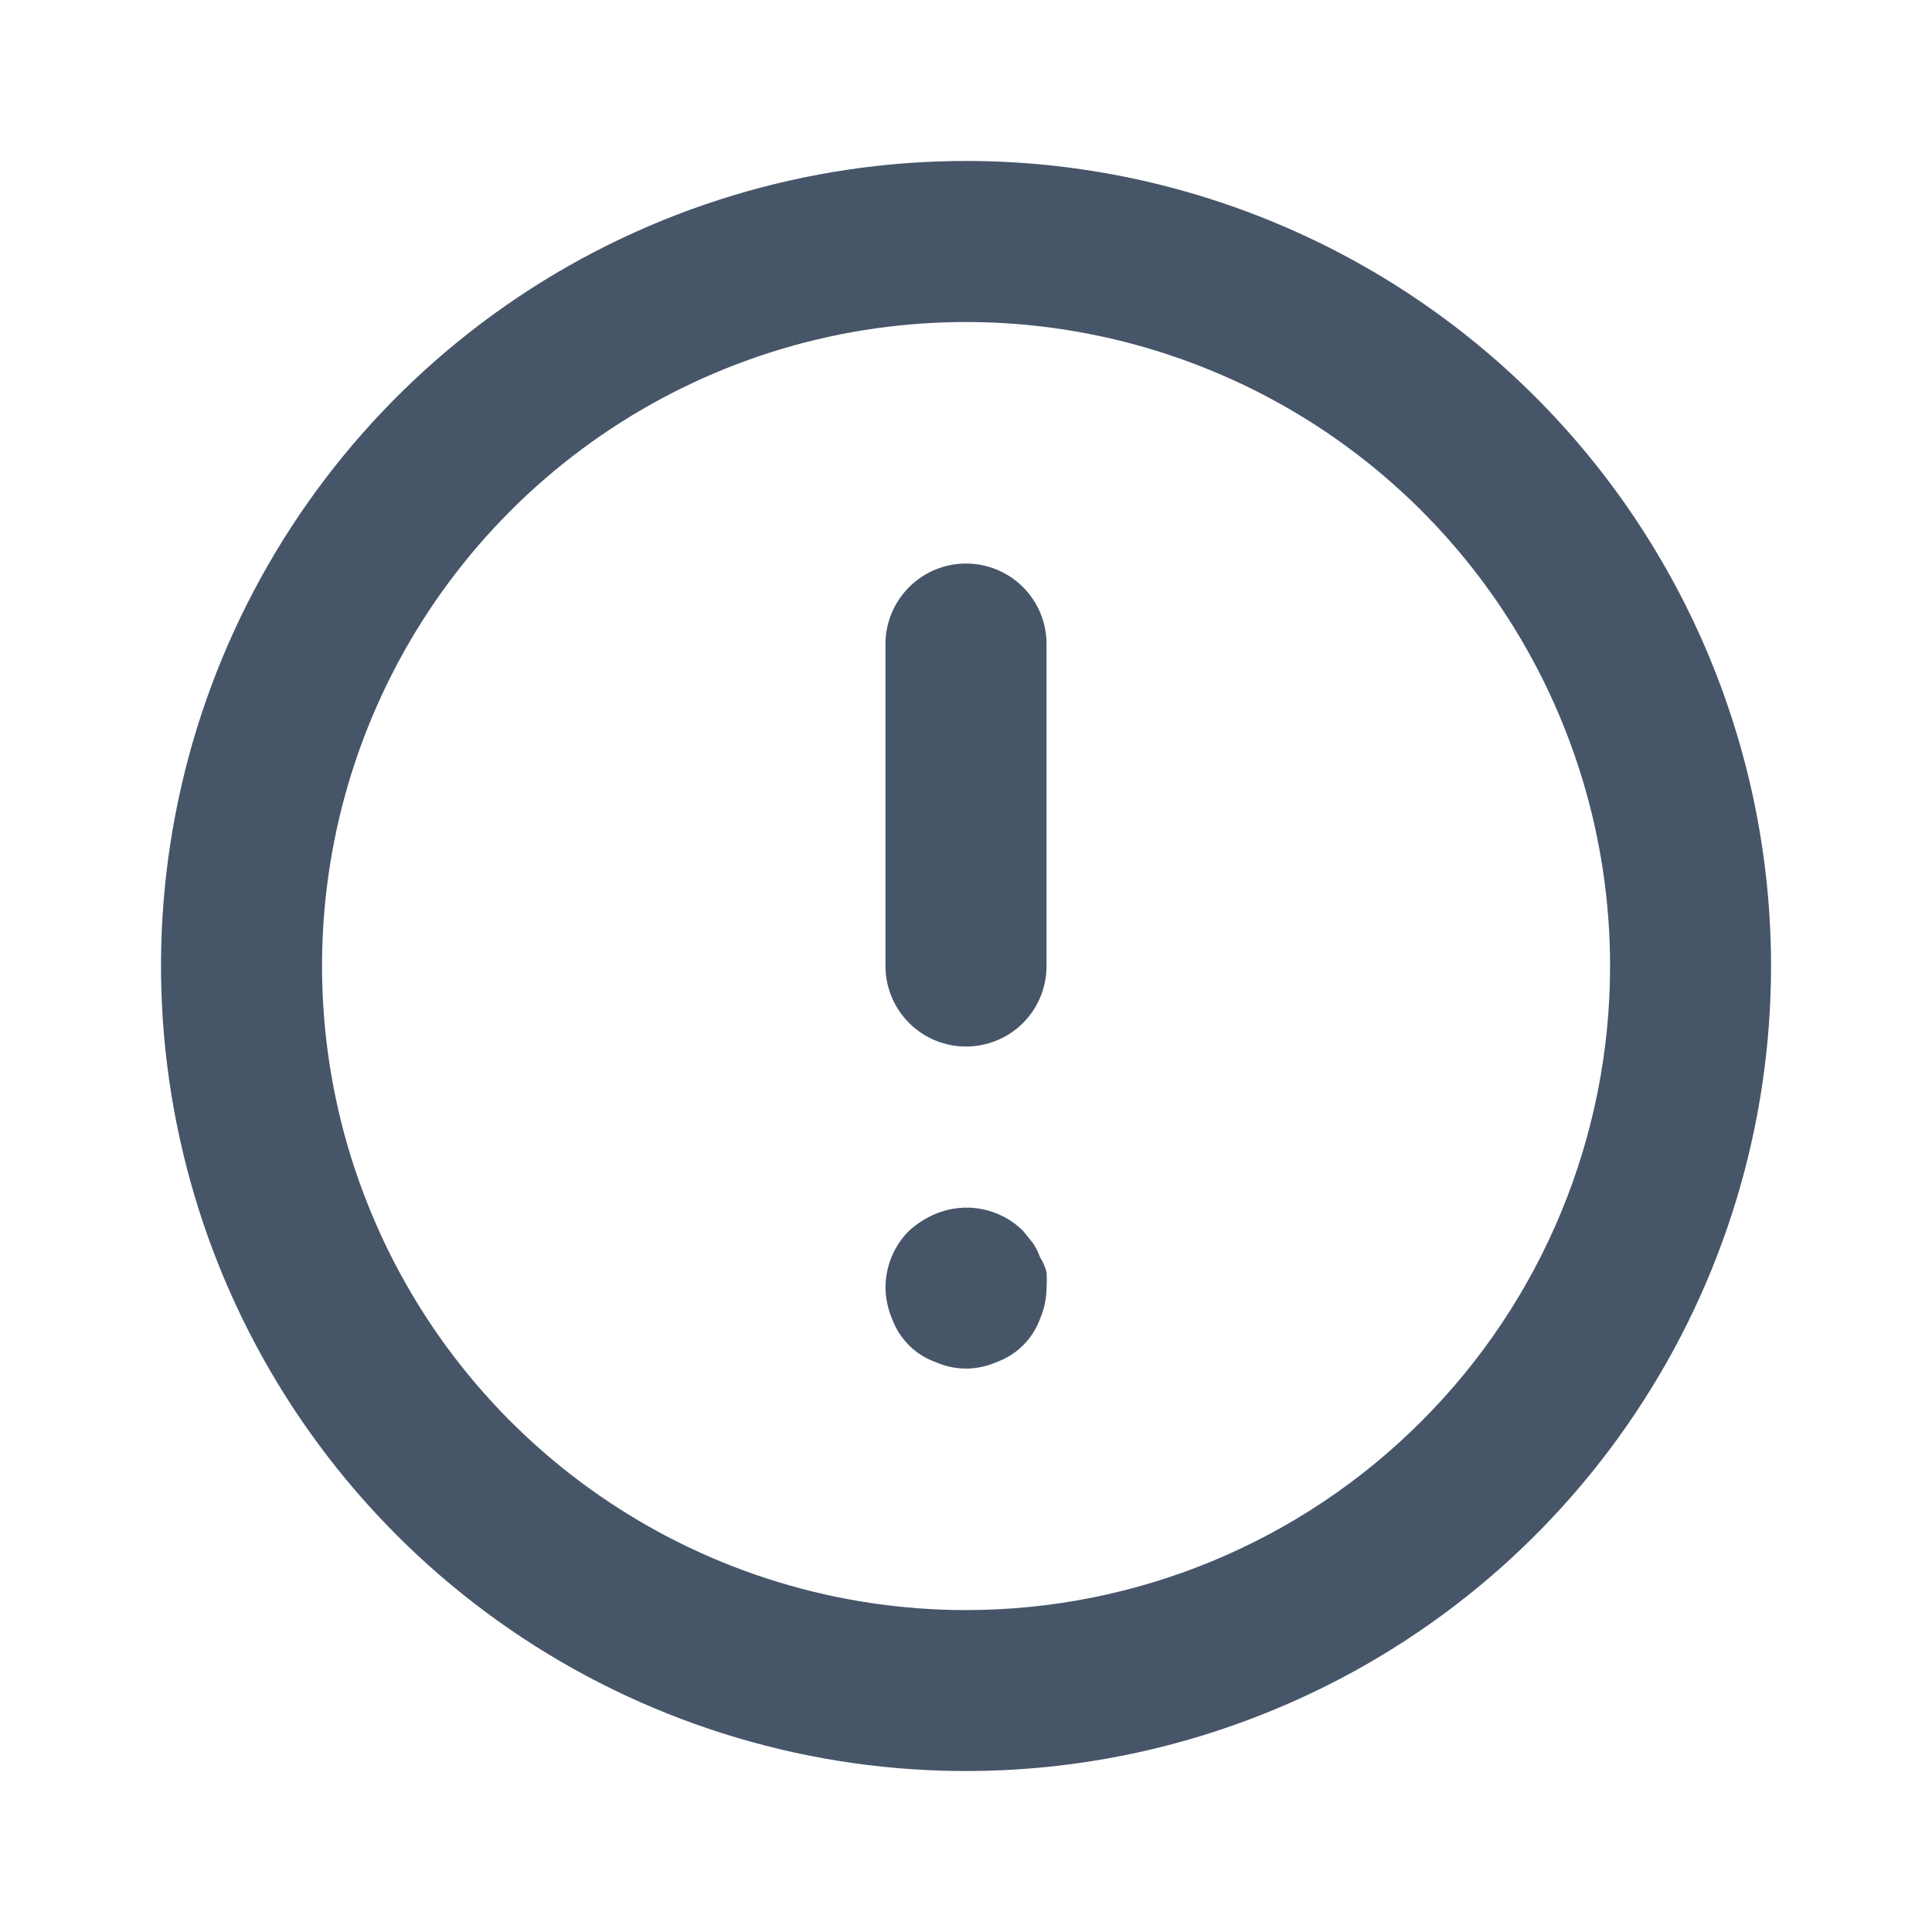 <svg width="16" height="16" viewBox="0 0 16 16" fill="none" xmlns="http://www.w3.org/2000/svg">
<path d="M8 4.667C7.823 4.667 7.654 4.737 7.529 4.862C7.404 4.987 7.333 5.157 7.333 5.333V8C7.333 8.177 7.404 8.347 7.529 8.472C7.654 8.597 7.823 8.667 8 8.667C8.177 8.667 8.347 8.597 8.472 8.472C8.597 8.347 8.667 8.177 8.667 8V5.333C8.667 5.157 8.597 4.987 8.472 4.862C8.347 4.737 8.177 4.667 8 4.667ZM8.614 10.414C8.599 10.371 8.579 10.331 8.553 10.293L8.473 10.194C8.38 10.101 8.261 10.038 8.131 10.013C8.002 9.988 7.868 10.002 7.747 10.053C7.666 10.087 7.592 10.135 7.527 10.194C7.465 10.256 7.416 10.33 7.383 10.411C7.35 10.492 7.333 10.579 7.333 10.667C7.335 10.754 7.353 10.84 7.387 10.92C7.417 11.003 7.465 11.078 7.527 11.14C7.589 11.203 7.664 11.25 7.747 11.28C7.827 11.315 7.913 11.334 8 11.334C8.087 11.334 8.174 11.315 8.254 11.28C8.336 11.25 8.411 11.203 8.474 11.14C8.536 11.078 8.584 11.003 8.614 10.92C8.648 10.84 8.666 10.754 8.667 10.667C8.67 10.622 8.67 10.578 8.667 10.534C8.655 10.491 8.637 10.45 8.614 10.414ZM8 1.333C6.682 1.333 5.393 1.724 4.296 2.457C3.2 3.19 2.346 4.231 1.841 5.449C1.336 6.667 1.204 8.008 1.462 9.301C1.719 10.594 2.354 11.782 3.286 12.714C4.218 13.647 5.406 14.281 6.7 14.539C7.993 14.796 9.333 14.664 10.551 14.159C11.77 13.655 12.811 12.8 13.543 11.704C14.276 10.608 14.667 9.319 14.667 8C14.667 7.125 14.494 6.258 14.159 5.449C13.824 4.64 13.333 3.905 12.714 3.286C12.095 2.667 11.36 2.176 10.551 1.841C9.743 1.506 8.876 1.333 8 1.333ZM8 13.334C6.945 13.334 5.914 13.021 5.037 12.435C4.16 11.849 3.476 11.016 3.073 10.041C2.669 9.067 2.564 7.994 2.769 6.96C2.975 5.925 3.483 4.975 4.229 4.229C4.975 3.483 5.925 2.975 6.96 2.769C7.994 2.564 9.067 2.669 10.041 3.073C11.016 3.476 11.849 4.16 12.435 5.037C13.021 5.914 13.334 6.945 13.334 8C13.334 9.415 12.772 10.771 11.771 11.771C10.771 12.772 9.415 13.334 8 13.334Z" fill="#475569"/>
</svg>
